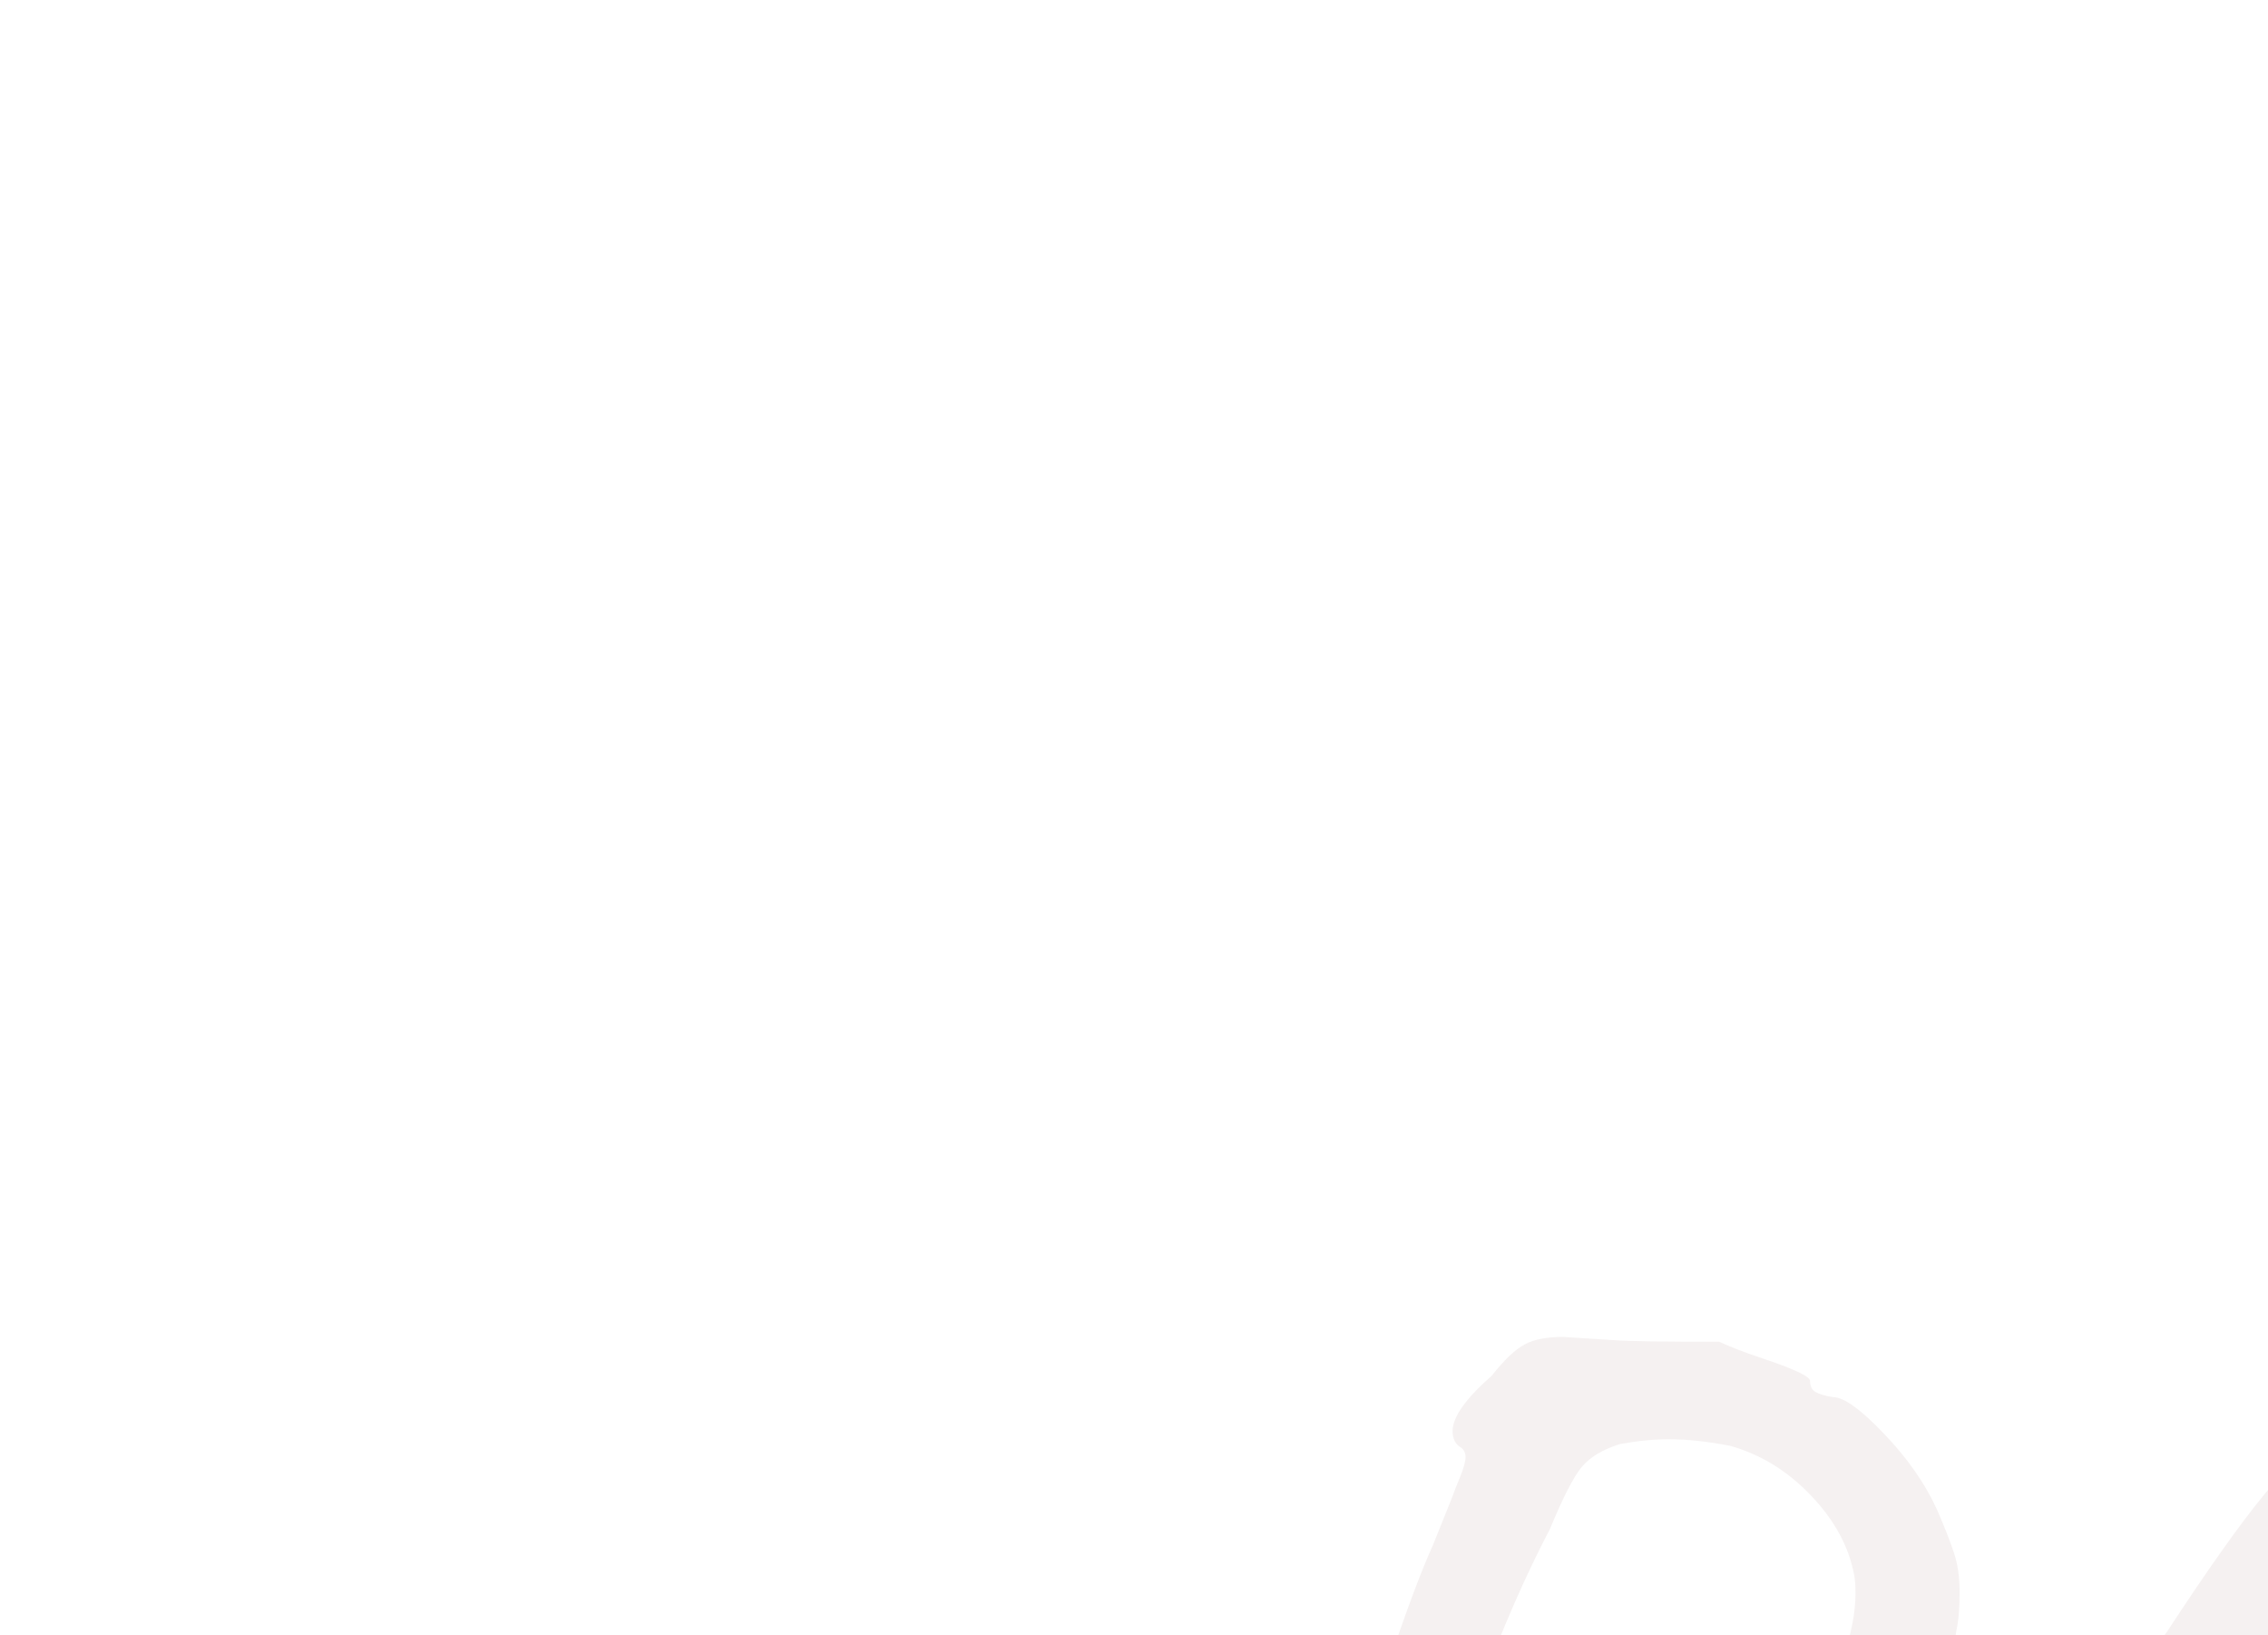 <svg id="SvgjsSvg1001" width="180.904px" height="130.415px" xmlns="http://www.w3.org/2000/svg" version="1.1" xmlns:xlink="http://www.w3.org/1999/xlink" xmlns:svgjs="http://svgjs.com/svgjs"><defs id="SvgjsDefs1002"></defs><g id="SvgjsG1008" transform="matrix(0.917,0,0,0.917,12.73,12.678)"><svg xmlns="http://www.w3.org/2000/svg" style="background:0 0" width="288" height="288" preserveAspectRatio="xMidYMid" viewBox="193.048 9.793 113.904 130.415"><defs><linearGradient id="editing-outline-gradient" x1="-.5" x2="1.5" y1=".5" y2=".5"><stop offset="0" stop-color="#f5f1f1" class="stopColor000000 svgShape"></stop><stop offset="1" stop-color="#f5f1f1" class="stopColor000000 svgShape"></stop></linearGradient><filter id="editing-outline" width="300%" height="300%" x="-100%" y="-100%"><feMorphology in="SourceGraphic" operator="dilate" radius="3" result="outline"></feMorphology><feComposite in="outline" in2="SourceAlpha" operator="out"></feComposite></filter></defs><g filter="url(#editing-outline)" fill="#ffbf66" class="color000 svgShape"><path fill="url(#editing-outline-gradient)" d="M7.55 3.07L7.55 3.07Q7.23 3.07 6.88 2.85L6.88 2.85L6.88 2.85Q6.53 2.62 6.27 2.24L6.27 2.24L6.27 2.24Q5.76 1.86 5.76 1.09L5.76 1.09L5.76 1.09Q5.76-0.38 7.94-6.66L7.94-6.66L7.94-6.66Q8.38-8.45 8.90-10.11L8.90-10.11L8.90-10.11Q9.34-11.26 9.34-11.84L9.34-11.84L9.34-11.84Q9.34-12.35 9.50-13.02L9.50-13.02L9.50-13.02Q9.66-13.70 9.66-13.95L9.66-13.95L9.66-13.95Q10.43-13.95 11.07-16.58L11.07-16.58L11.07-16.58Q11.33-17.54 11.52-18.21L11.52-18.21L11.52-18.21Q11.71-18.88 11.78-19.26L11.78-19.26L11.78-19.26Q11.90-19.46 12.06-19.84L12.06-19.84L12.06-19.84Q12.22-20.22 12.35-20.54L12.35-20.54L12.35-20.54Q12.86-22.08 13.57-23.49L13.57-23.49L13.57-23.49Q14.34-26.37 15.39-29.54L15.39-29.54L15.39-29.54Q16.45-32.70 17.15-34.24L17.15-34.24L17.92-36.16L17.92-36.16Q17.98-36.35 18.21-36.90L18.21-36.90L18.21-36.90Q18.43-37.44 18.43-37.70L18.43-37.70L18.43-37.70Q18.43-37.95 18.24-38.08L18.24-38.08L18.24-38.08Q17.92-38.27 17.92-38.72L17.92-38.72L17.92-38.72Q17.92-39.55 19.46-40.90L19.46-40.90L19.46-40.90Q20.22-41.86 20.77-42.14L20.77-42.14L20.77-42.14Q21.31-42.43 22.27-42.43L22.27-42.43L24.32-42.30L24.32-42.30Q25.09-42.24 28.42-42.24L28.42-42.24L28.42-42.24Q29.12-41.92 30.08-41.60L30.08-41.60L30.08-41.60Q32-40.96 32-40.70L32-40.70L32-40.70Q32-40.38 32.22-40.26L32.22-40.26L32.22-40.26Q32.45-40.13 32.90-40.06L32.90-40.06L32.90-40.06Q33.54-40.06 34.91-38.62L34.91-38.62L34.91-38.62Q36.29-37.18 36.99-35.65L36.99-35.65L36.99-35.65Q37.44-34.62 37.66-33.95L37.66-33.95L37.66-33.95Q37.89-33.28 37.89-32.38L37.89-32.38L37.89-32.38Q37.89-31.42 37.76-30.85L37.76-30.85L37.76-30.85Q37.63-29.82 37.44-28.86L37.44-28.86L37.44-28.86Q37.25-27.90 36.99-27.65L36.99-27.65L36.99-27.65Q35.97-26.88 35.97-26.30L35.97-26.30L35.97-26.30Q35.97-25.79 34.34-23.62L34.34-23.62L34.34-23.62Q32.70-21.44 31.23-20.03L31.23-20.03L31.23-20.03Q29.57-18.11 27.26-16.64L27.26-16.64L27.26-16.64Q19.71-13.25 16.70-13.38L16.70-13.38L16.70-13.38Q14.66-13.06 14.21-12.83L14.21-12.83L14.21-12.83Q13.76-12.61 13.50-11.78L13.50-11.78L13.50-11.78Q13.18-10.94 12.90-10.05L12.90-10.05L12.90-10.05Q12.61-9.15 12.61-8.90L12.61-8.90L12.61-8.90Q12.22-8.19 10.91-4.16L10.91-4.16L10.91-4.16Q9.60-0.13 9.15 1.86L9.15 1.86L9.15 1.86Q8.90 2.69 8.58 2.88L8.58 2.88L8.58 2.88Q8.26 3.07 7.55 3.07L7.55 3.07ZM15.49-16.77L15.49-16.77Q15.62-16.64 16.32-16.64L16.32-16.64L16.32-16.64Q17.15-16.64 18.53-16.90L18.53-16.90L18.53-16.90Q19.90-17.15 21.18-17.66L21.18-17.66L21.18-17.66Q23.49-18.43 26.30-20.16L26.30-20.16L26.30-20.16Q27.14-20.74 28.38-21.89L28.38-21.89L28.38-21.89Q29.63-23.04 30.78-24.51L30.78-24.51L30.78-24.51Q31.17-25.15 32.32-27.52L32.32-27.52L32.32-27.52Q32.83-28.42 33.31-29.82L33.31-29.82L33.31-29.82Q33.79-31.23 33.79-32.32L33.79-32.32L33.79-32.32Q33.79-32.83 33.73-33.09L33.73-33.09L33.73-33.09Q33.41-34.75 32.03-36.19L32.03-36.19L32.03-36.19Q30.66-37.63 28.86-38.14L28.86-38.14L28.86-38.14Q27.52-38.40 26.43-38.40L26.43-38.40L26.43-38.40Q25.54-38.40 24.51-38.21L24.51-38.21L24.51-38.21Q23.49-37.89 23.01-37.31L23.01-37.31L23.01-37.31Q22.53-36.74 21.76-34.88L21.76-34.88L21.76-34.88Q20.29-32.06 19.07-28.74L19.07-28.74L19.07-28.74Q17.92-24.45 16.77-21.63L16.77-21.63L16.77-21.63Q15.62-18.82 15.42-18.37L15.42-18.37L15.42-18.11L15.42-18.11Q15.42-17.73 15.36-17.34L15.36-17.34L15.36-17.34Q15.30-16.96 15.49-16.77L15.49-16.77ZM44.54 3.58L44.54 3.58Q42.56 2.88 41.31 1.98L41.31 1.98L41.31 1.98Q40.06 1.09 39.23-0.96L39.23-0.96L39.23-0.96Q38.21-3.84 38.21-7.74L38.21-7.74L38.21-7.74Q38.21-11.52 38.66-14.18L38.66-14.18L38.66-14.18Q39.10-16.83 40.19-19.58L40.19-19.58L40.77-20.93L40.77-20.93Q41.79-23.55 42.24-24.38L42.24-24.38L42.24-24.38Q43.33-26.88 46.08-30.85L46.08-30.85L46.08-30.85Q48.51-34.56 49.92-36.26L49.92-36.26L49.92-36.26Q51.33-37.95 52.64-38.98L52.64-38.98L52.64-38.98Q53.95-40 57.47-42.43L57.47-42.43L57.47-42.43Q58.94-43.52 60.86-43.52L60.86-43.52L60.86-43.52Q62.46-43.52 63.84-42.72L63.84-42.72L63.84-42.72Q65.22-41.92 65.92-40.45L65.92-40.45L65.92-40.45Q66.62-39.23 66.62-37.18L66.62-37.18L66.62-37.18Q66.62-34.30 65.34-31.17L65.34-31.17L65.34-31.17Q64.06-28.03 62.08-26.24L62.08-26.24L62.08-26.24Q61.44-25.66 60.86-25.66L60.86-25.66L60.86-25.66Q60.16-25.66 59.01-26.69L59.01-26.69L59.01-26.69Q58.43-27.78 58.37-27.97L58.37-27.97L58.37-27.97Q58.30-28.16 58.62-28.22L58.62-28.22L58.62-28.22Q59.20-28.93 60.32-30.94L60.32-30.94L60.32-30.94Q61.44-32.96 61.82-34.11L61.82-34.11L61.82-34.11Q61.95-34.50 62.08-35.39L62.08-35.39L62.08-35.39Q62.59-37.63 62.59-38.40L62.59-38.40L62.59-38.40Q62.59-39.17 62.14-39.62L62.14-39.62L62.14-39.62Q61.95-39.81 61.63-39.81L61.63-39.81L61.63-39.81Q61.12-39.81 59.84-39.17L59.84-39.17L59.84-39.17Q58.30-38.53 55.94-36.29L55.94-36.29L55.94-36.29Q53.57-34.05 51.65-31.42L51.65-31.42L51.65-31.42Q48.70-27.58 47.14-25.09L47.14-25.09L47.14-25.09Q45.57-22.59 44.74-20.03L44.74-20.03L44.03-18.37L44.03-18.37Q44.10-18.11 43.84-17.09L43.84-17.09L43.84-17.09Q43.58-16.06 43.26-15.42L43.26-15.42L43.26-15.42Q42.37-11.71 42.37-8.06L42.37-8.06L42.37-8.06Q42.37-5.31 42.85-3.20L42.85-3.20L42.85-3.20Q43.33-1.09 44.22-0.32L44.22-0.32L44.22-0.32Q44.74 0.13 45.76 0.13L45.76 0.13L45.76 0.13Q47.04 0.13 48.93-0.51L48.93-0.51L48.93-0.51Q50.82-1.15 53.57-2.37L53.57-2.37L53.57-2.37Q55.04-2.94 56.35-3.71L56.35-3.71L56.35-3.71Q57.66-4.48 58.30-5.12L58.30-5.12L58.30-5.12Q59.97-6.34 60.99-6.34L60.99-6.34L60.99-6.34Q61.70-6.59 61.95-6.59L61.95-6.59L61.95-6.59Q62.08-6.59 62.11-6.43L62.11-6.43L62.11-6.43Q62.14-6.27 62.14-6.02L62.14-6.02L62.14-6.02Q62.14-5.12 61.18-4.06L61.18-4.06L61.18-4.06Q60.22-3.01 58.62-2.05L58.62-2.05L58.62-2.05Q57.34-0.77 55.55-0.06L55.55-0.06L55.55-0.06Q53.50 1.41 50.78 2.56L50.78 2.56L50.78 2.56Q48.06 3.71 45.82 3.71L45.82 3.71L45.82 3.71Q45.31 3.71 44.54 3.58L44.54 3.58Z" transform="translate(217.802 98.615)"></path></g></svg></g></svg>